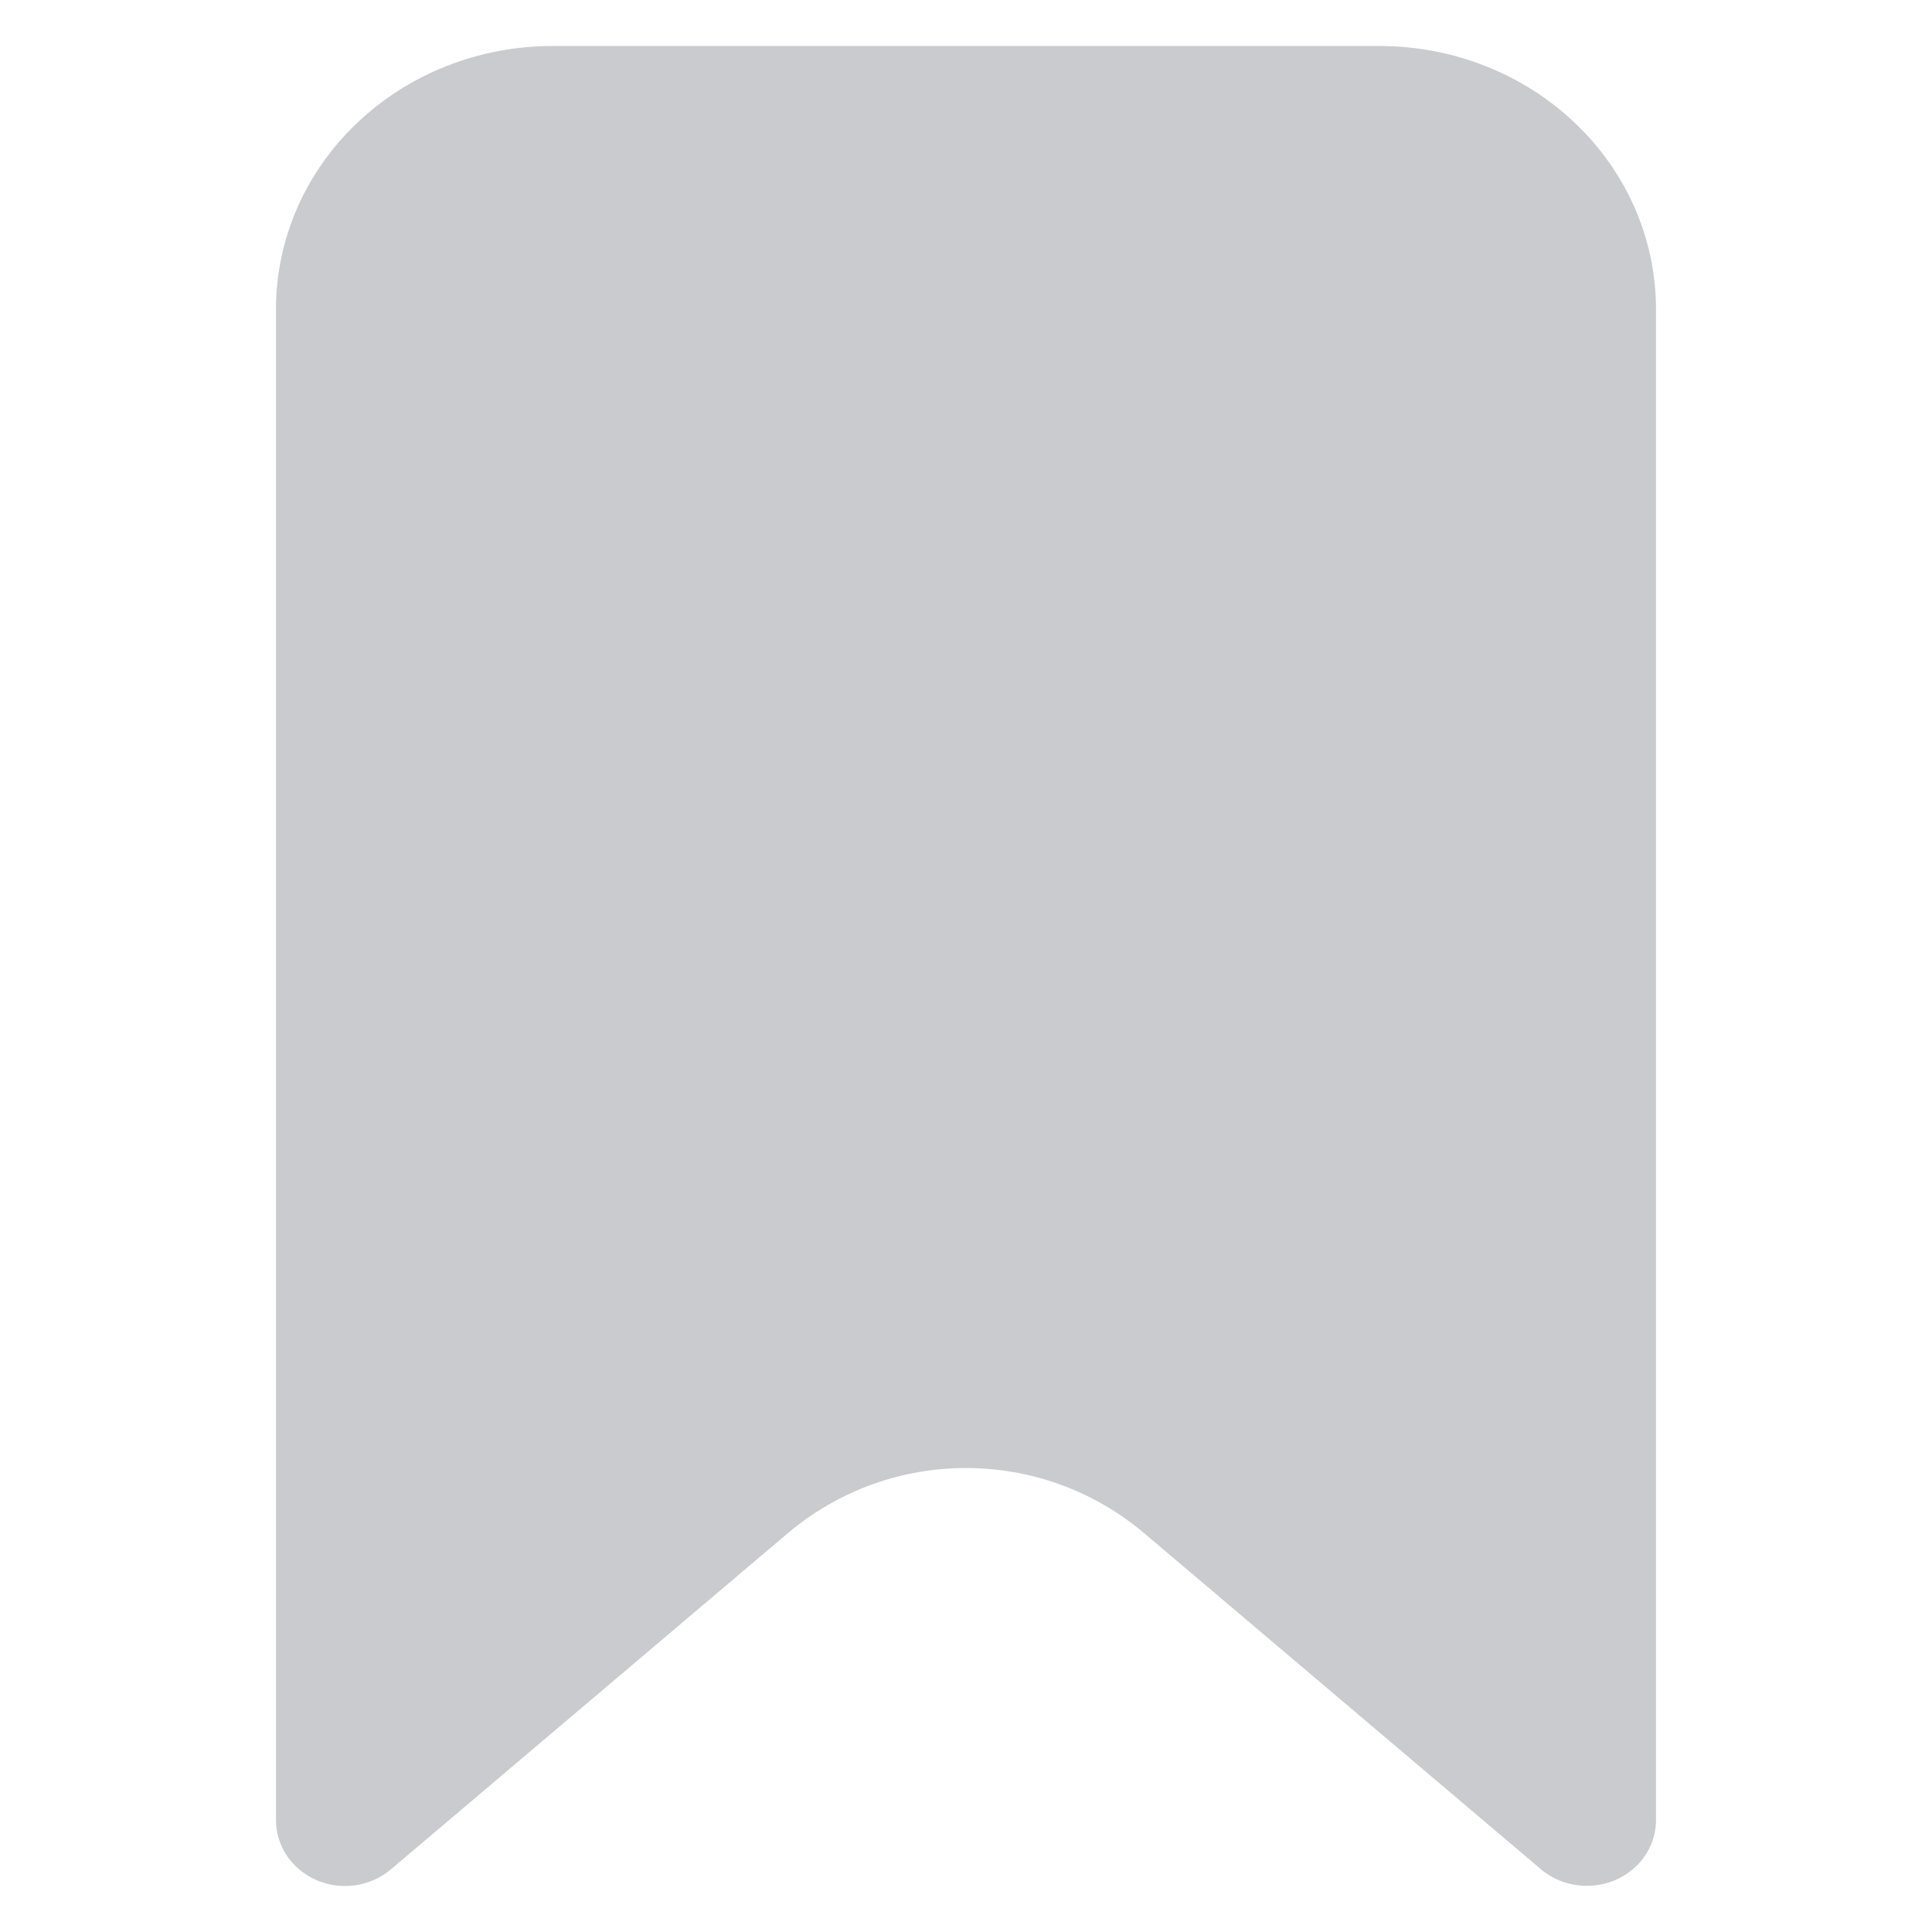 <svg width="21" height="21" viewBox="0 0 21 21" fill="none" xmlns="http://www.w3.org/2000/svg">
<path d="M17.25 20.498C17.067 20.499 16.889 20.435 16.752 20.32L12.439 16.667C11.32 15.72 9.68 15.72 8.561 16.667L4.248 20.32C4.14 20.411 4.006 20.471 3.863 20.492C3.72 20.513 3.574 20.494 3.442 20.437C3.31 20.38 3.198 20.288 3.12 20.173C3.041 20.057 3 19.922 3 19.784V3.357C3.001 2.599 3.317 1.873 3.88 1.338C4.442 0.802 5.205 0.501 6 0.5H15C15.795 0.501 16.558 0.802 17.12 1.338C17.683 1.873 17.999 2.599 18 3.357V19.784C18 19.973 17.921 20.155 17.78 20.289C17.64 20.423 17.449 20.498 17.25 20.498Z" fill="#CACBCE"/>
</svg>
